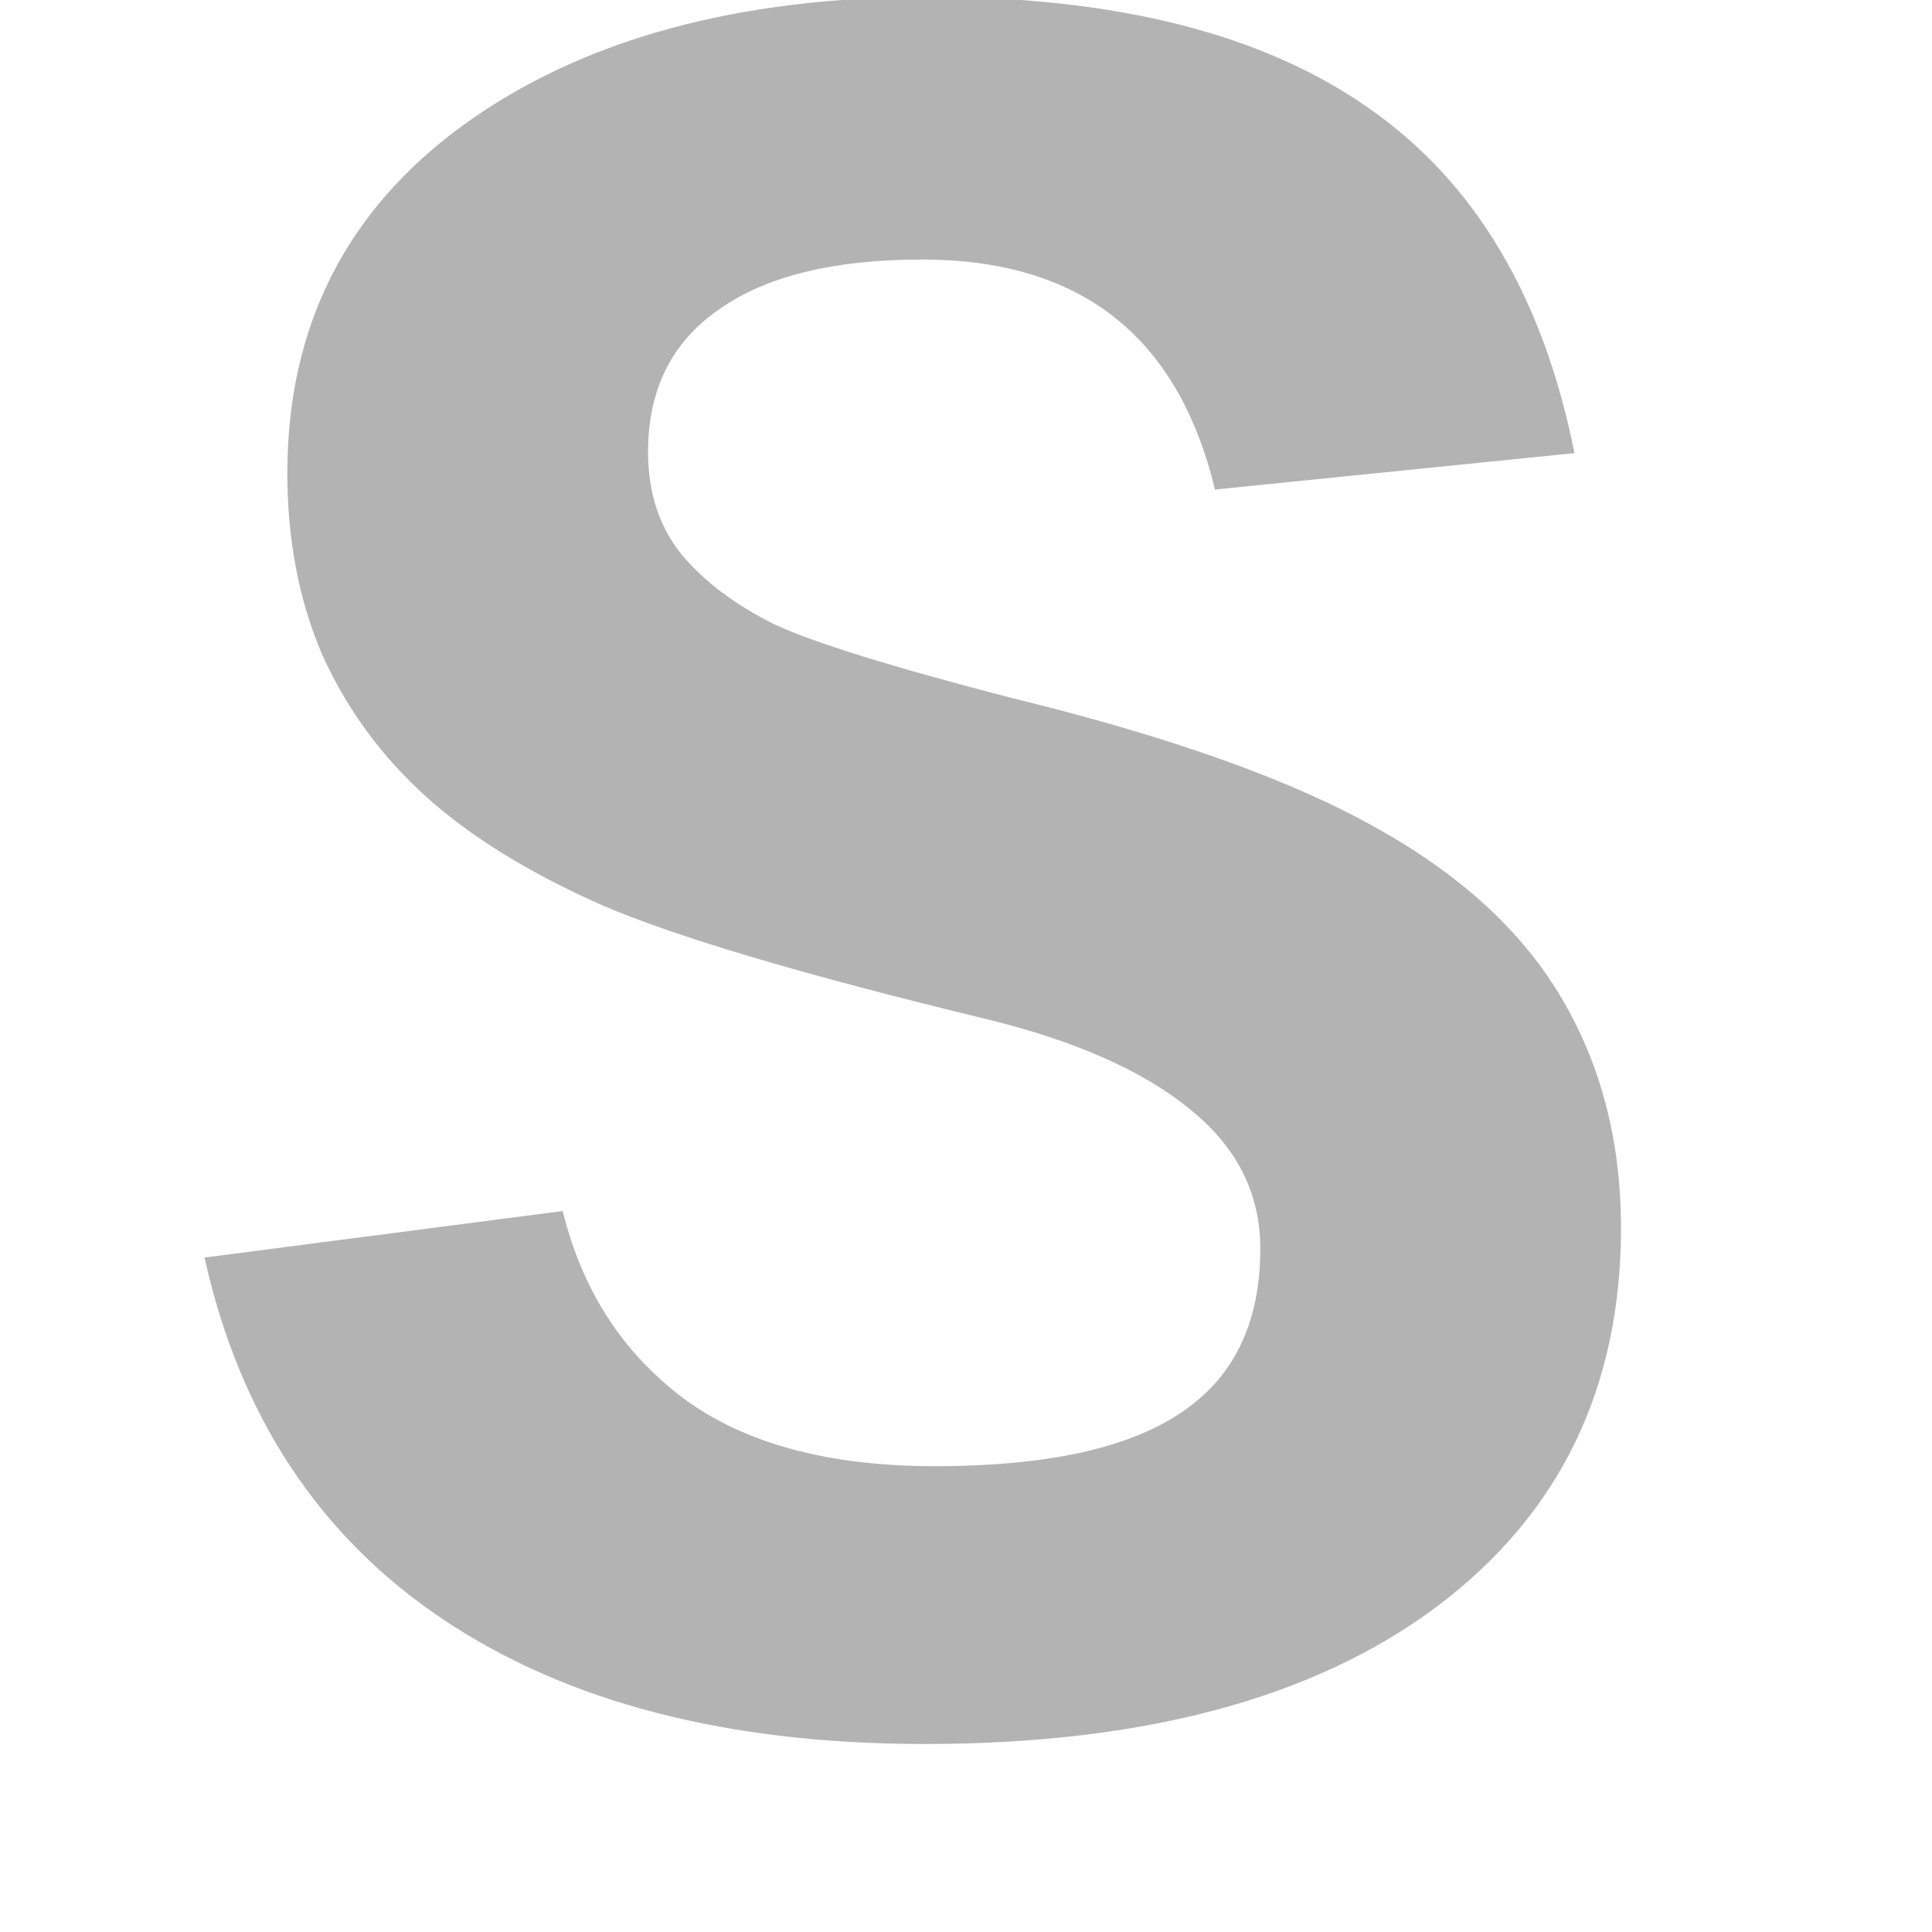 <?xml version="1.0" encoding="UTF-8" standalone="no"?>
<!-- Created with Inkscape (http://www.inkscape.org/) -->

<svg
   xmlns:dc="http://purl.org/dc/elements/1.1/"
   xmlns:cc="http://creativecommons.org/ns#"
   xmlns:rdf="http://www.w3.org/1999/02/22-rdf-syntax-ns#"
   xmlns:svg="http://www.w3.org/2000/svg"
   xmlns="http://www.w3.org/2000/svg"
   xmlns:sodipodi="http://sodipodi.sourceforge.net/DTD/sodipodi-0.dtd"
   xmlns:inkscape="http://www.inkscape.org/namespaces/inkscape"
   width="16"
   height="16"
   viewBox="0 0 4.233 4.233"
   version="1.1"
   id="svg8"
   inkscape:version="0.92.2 2405546, 2018-03-11"
   sodipodi:docname="solo.svg">
  <defs
     id="defs2" />
  <sodipodi:namedview
     id="base"
     pagecolor="#ffffff"
     bordercolor="#666666"
     borderopacity="1.0"
     inkscape:pageopacity="0.0"
     inkscape:pageshadow="2"
     inkscape:zoom="11.2"
     inkscape:cx="-19.964392"
     inkscape:cy="19.389098"
     inkscape:document-units="mm"
     inkscape:current-layer="layer1"
     showgrid="false"
     units="px"
     inkscape:window-width="1400"
     inkscape:window-height="845"
     inkscape:window-x="0"
     inkscape:window-y="0"
     inkscape:window-maximized="1" />
  <g
     inkscape:label="Layer 1"
     inkscape:groupmode="layer"
     id="layer1"
     transform="translate(0,-292.767)">
    <g
       aria-label="S"
       transform="matrix(0.141,0,0,0.141,-35.108,227.939)"
       style="font-style:normal;font-weight:normal;font-size:40px;line-height:1.25;font-family:sans-serif;letter-spacing:0px;word-spacing:0px;fill:#b3b3b3;fill-opacity:1;stroke:none"
       id="flowRoot815">
      <path
         d="m 274.182,478.846 q 0,3.75 -2.871,5.898 -2.852,2.129 -7.949,2.129 -4.59,0 -7.48,-1.934 -2.891,-1.934 -3.711,-5.625 l 5.566,-0.723 q 0.449,1.836 1.875,2.91 1.426,1.055 3.906,1.055 2.578,0 3.809,-0.82 1.25,-0.82 1.25,-2.559 0,-1.289 -1.094,-2.168 -1.094,-0.898 -3.184,-1.406 -4.199,-1.016 -5.938,-1.758 -1.719,-0.762 -2.754,-1.699 -1.035,-0.938 -1.602,-2.188 -0.547,-1.27 -0.547,-2.832 0,-3.418 2.734,-5.41 2.754,-1.992 7.246,-1.992 4.375,0 6.836,1.738 2.461,1.719 3.184,5.352 l -5.586,0.566 q -0.859,-3.574 -4.551,-3.574 -2.07,0 -3.164,0.781 -1.094,0.762 -1.094,2.207 0,0.957 0.527,1.602 0.527,0.625 1.426,1.074 0.918,0.43 3.711,1.152 3.672,0.898 5.645,2.012 1.973,1.094 2.891,2.656 0.918,1.562 0.918,3.555 z"
         style="font-style:normal;font-variant:normal;font-weight:bold;font-stretch:normal;font-family:'Liberation Mono';-inkscape-font-specification:'Liberation Mono Bold';fill:#b3b3b3"
         id="path2530"
         inkscape:connector-curvature="0" />
    </g>
  </g>
</svg>
